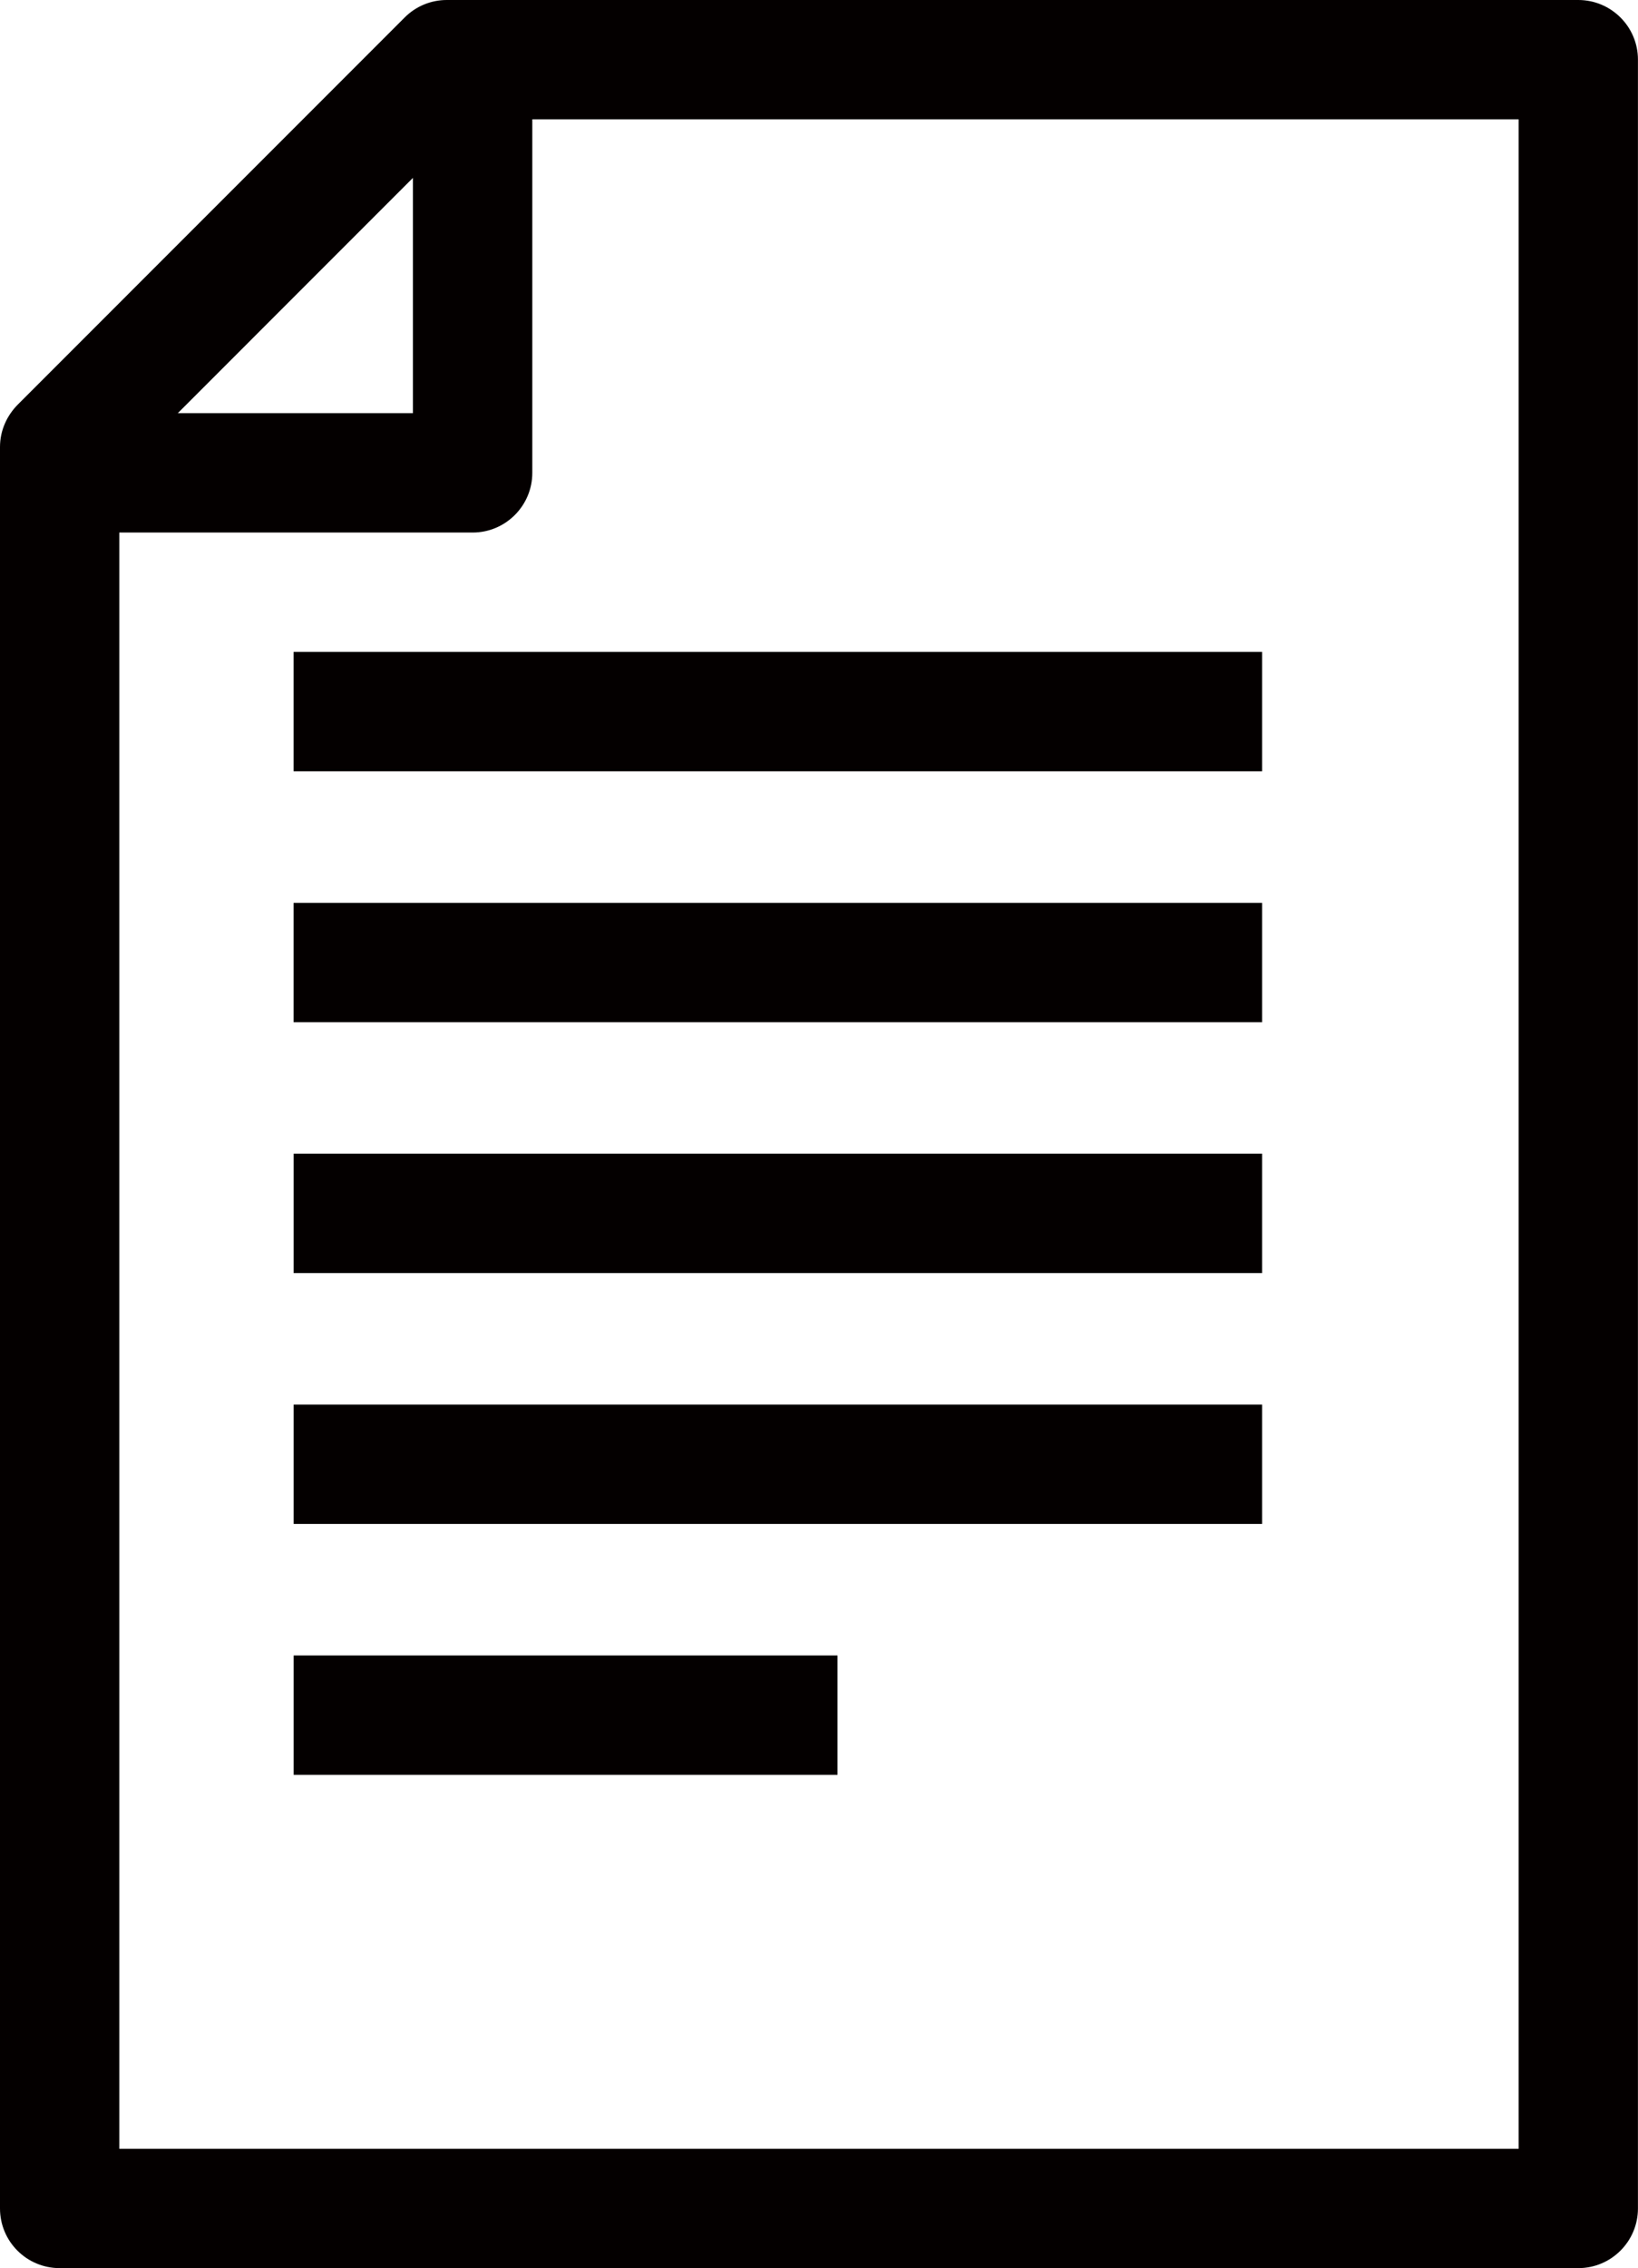 <?xml version="1.0" encoding="utf-8"?>
<!-- Generator: Adobe Illustrator 15.1.0, SVG Export Plug-In . SVG Version: 6.00 Build 0)  -->
<!DOCTYPE svg PUBLIC "-//W3C//DTD SVG 1.1//EN" "http://www.w3.org/Graphics/SVG/1.1/DTD/svg11.dtd">
<svg version="1.1" id="圖層_1" xmlns="http://www.w3.org/2000/svg" xmlns:xlink="http://www.w3.org/1999/xlink" x="0px" y="0px"
	 width="29.184px" height="40.394px" viewBox="0 0 29.184 40.394" enable-background="new 0 0 29.184 40.394" xml:space="preserve">
<rect x="5.232" y="25.014" fill-rule="evenodd" clip-rule="evenodd" fill="#040000" width="17.255" height="2.126"/>
<rect x="5.232" y="29.482" fill-rule="evenodd" clip-rule="evenodd" fill="#040000" width="9.69" height="2.126"/>
<rect x="5.231" y="11.61" fill-rule="evenodd" clip-rule="evenodd" fill="#040000" width="17.256" height="2.126"/>
<rect x="5.231" y="16.079" fill-rule="evenodd" clip-rule="evenodd" fill="#040000" width="17.256" height="2.126"/>
<rect x="5.232" y="20.546" fill-rule="evenodd" clip-rule="evenodd" fill="#040000" width="17.255" height="2.126"/>
<path fill-rule="evenodd" clip-rule="evenodd" fill="#040000" d="M28.12,0H7.96C7.688,0,7.417,0.104,7.209,0.312L0.324,7.198
	C0.126,7.395,0,7.662,0,7.961V39.33c0,0.589,0.476,1.063,1.063,1.063H28.12c0.587,0,1.063-0.476,1.063-1.063V1.063
	C29.184,0.477,28.707,0,28.12,0z M7.357,3.168v4.19H3.168L7.357,3.168z M27.058,38.268H2.126V9.484h6.295
	c0.586,0,1.063-0.477,1.063-1.063V2.125h17.573V38.268z"/>
</svg>
